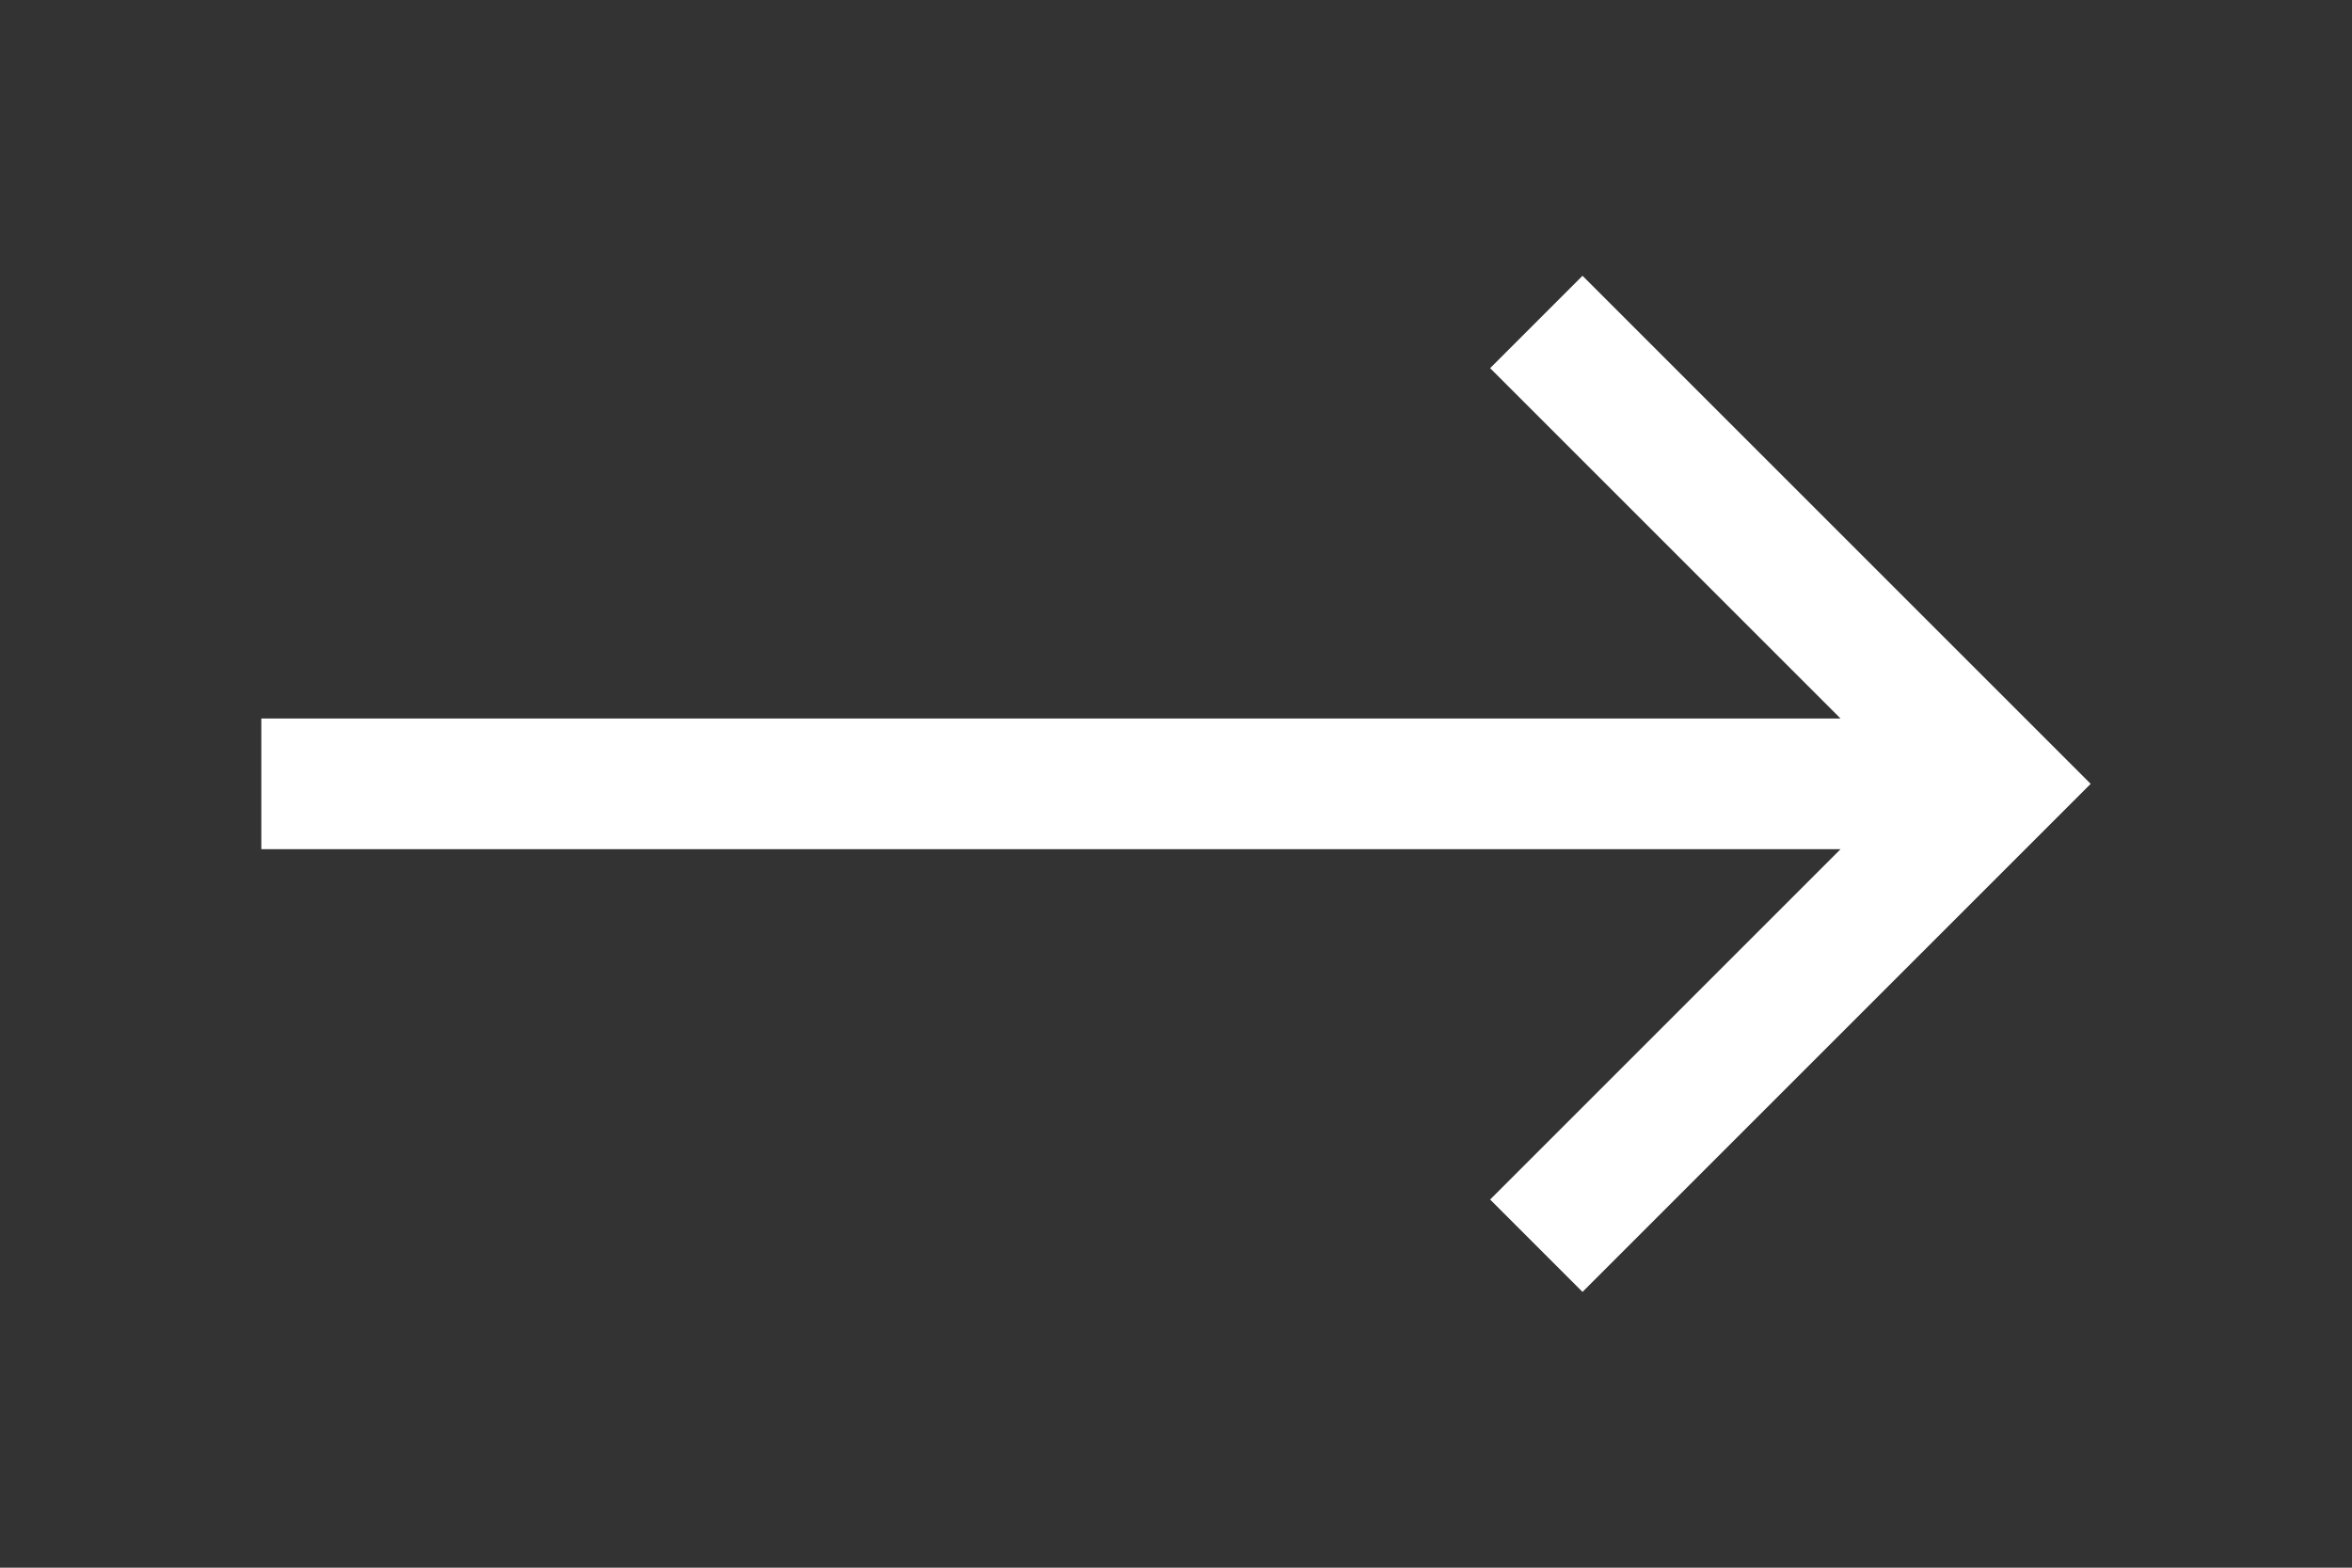 <svg width="36" height="24" viewBox="0 0 36 24" fill="none" xmlns="http://www.w3.org/2000/svg">
<rect x="0" y="0" width="36" height="24" fill="#333333" stroke="none"/>
<path d="M28.172 11L22.808 5.636L24.222 4.222L32 12L24.222 19.778L22.808 18.364L28.172 13H4V11H28.172Z" fill="white"/>
</svg>
